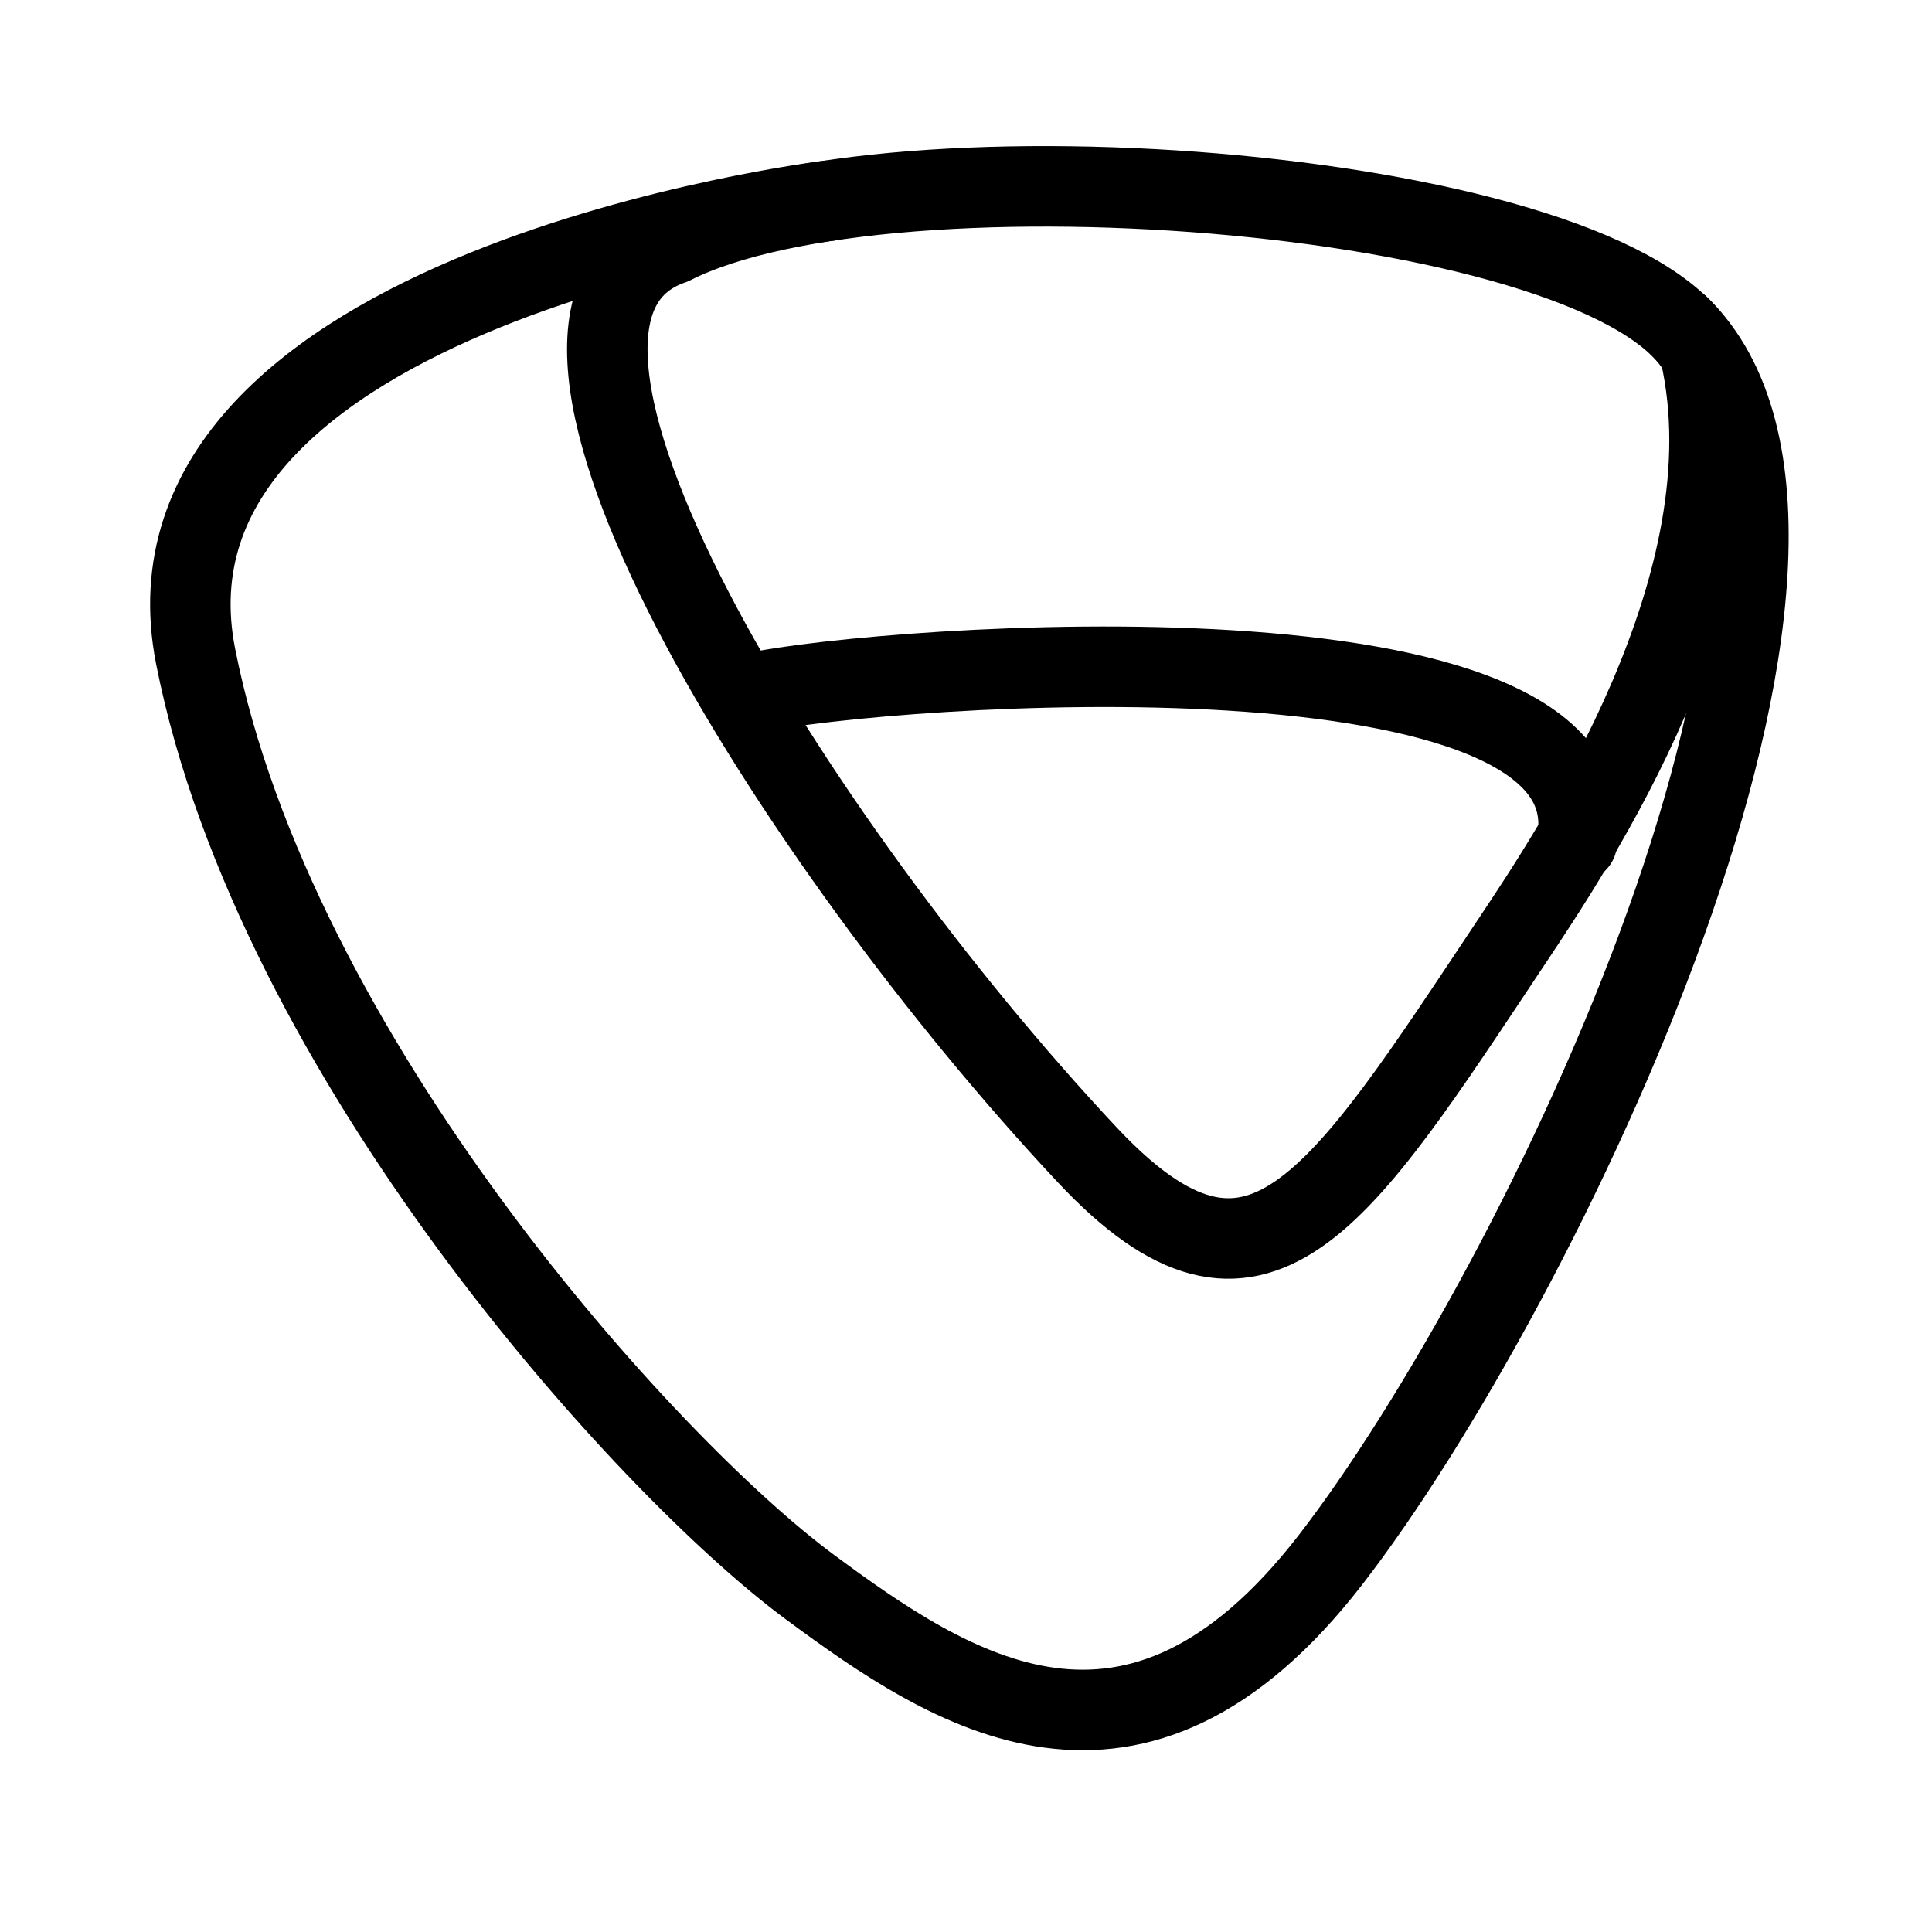<?xml version="1.0" encoding="UTF-8"?><svg id="b" xmlns="http://www.w3.org/2000/svg" viewBox="0 0 48 48"><defs><style>.c{stroke-width:2px;fill:none;stroke:#000;stroke-linecap:round;stroke-linejoin:round;}</style></defs><path class="c" d="m16.696,6.073c5.441-2.773,23.353-1.376,25.543,2.703,1.294,5.695-3.128,12.285-4.688,14.626-4.301,6.457-6.3,9.817-10.545,5.284-7.271-7.762-15.444-20.835-10.31-22.614l0.0.001Z"/><g><path class="c" d="m20.584,4.987S3.049,7.143,4.861,16.311c1.96,9.918,11.197,20.114,15.251,23.112,3.528,2.609,8.072,5.625,12.94-.664,5.18-6.693,14.164-25.278,8.667-30.658"/><path class="c" d="m18.664,17.223c3.409-.727,21.526-2.013,20.515,3.696"/></g></svg>